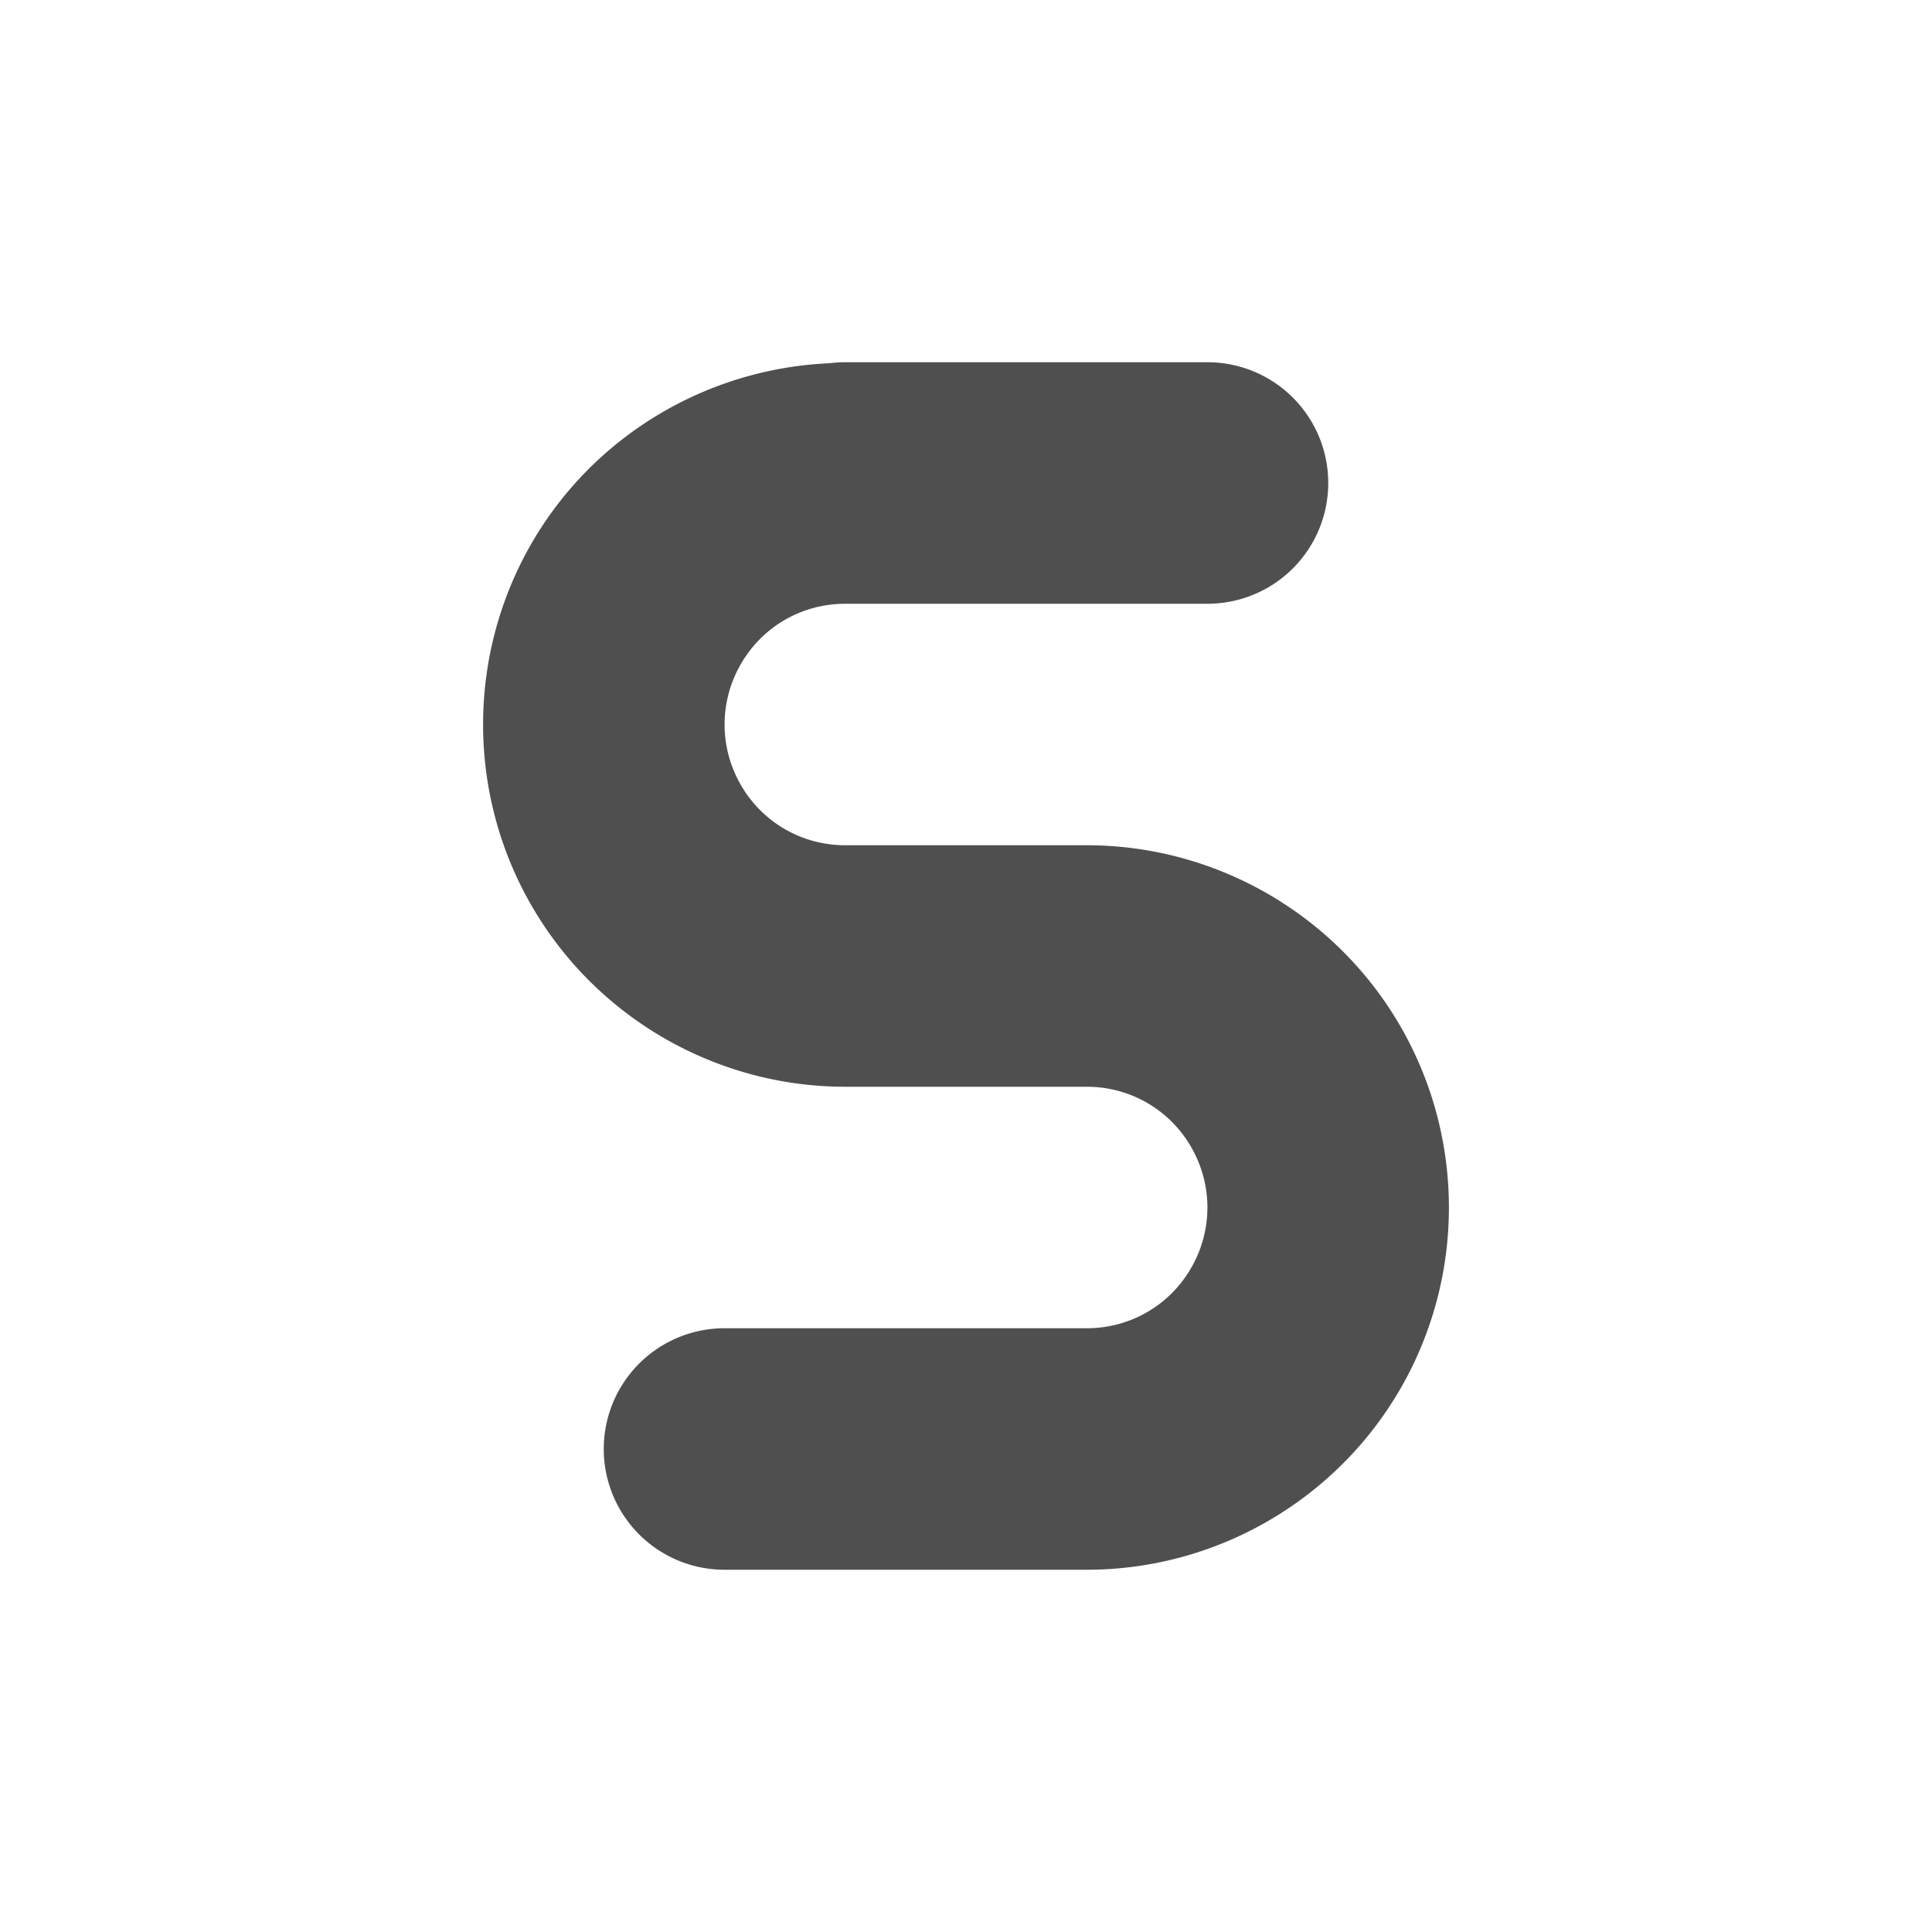 <svg height="16" viewBox="0 0 16 16" width="16" xmlns="http://www.w3.org/2000/svg"><path d="m7 3a1 1 0 0 0 -.127.008c-1.021.044-1.957.602-2.471 1.492-.535.927-.535 2.073 0 3s1.528 1.5 2.598 1.5h2c.359 0 .686.189.865.5s.179.689 0 1-.506.5-.865.5h-3a1 1 0 0 0 -1 1 1 1 0 0 0 1 1h3c1.07 0 2.063-.573 2.598-1.5s.535-2.073 0-3-1.528-1.5-2.598-1.5h-2c-.359 0-.686-.189-.865-.5s-.179-.689 0-1 .506-.5.865-.5h3a1 1 0 0 0 1-1 1 1 0 0 0 -1-1h-3z" fill="#4f4f4f"/></svg>
